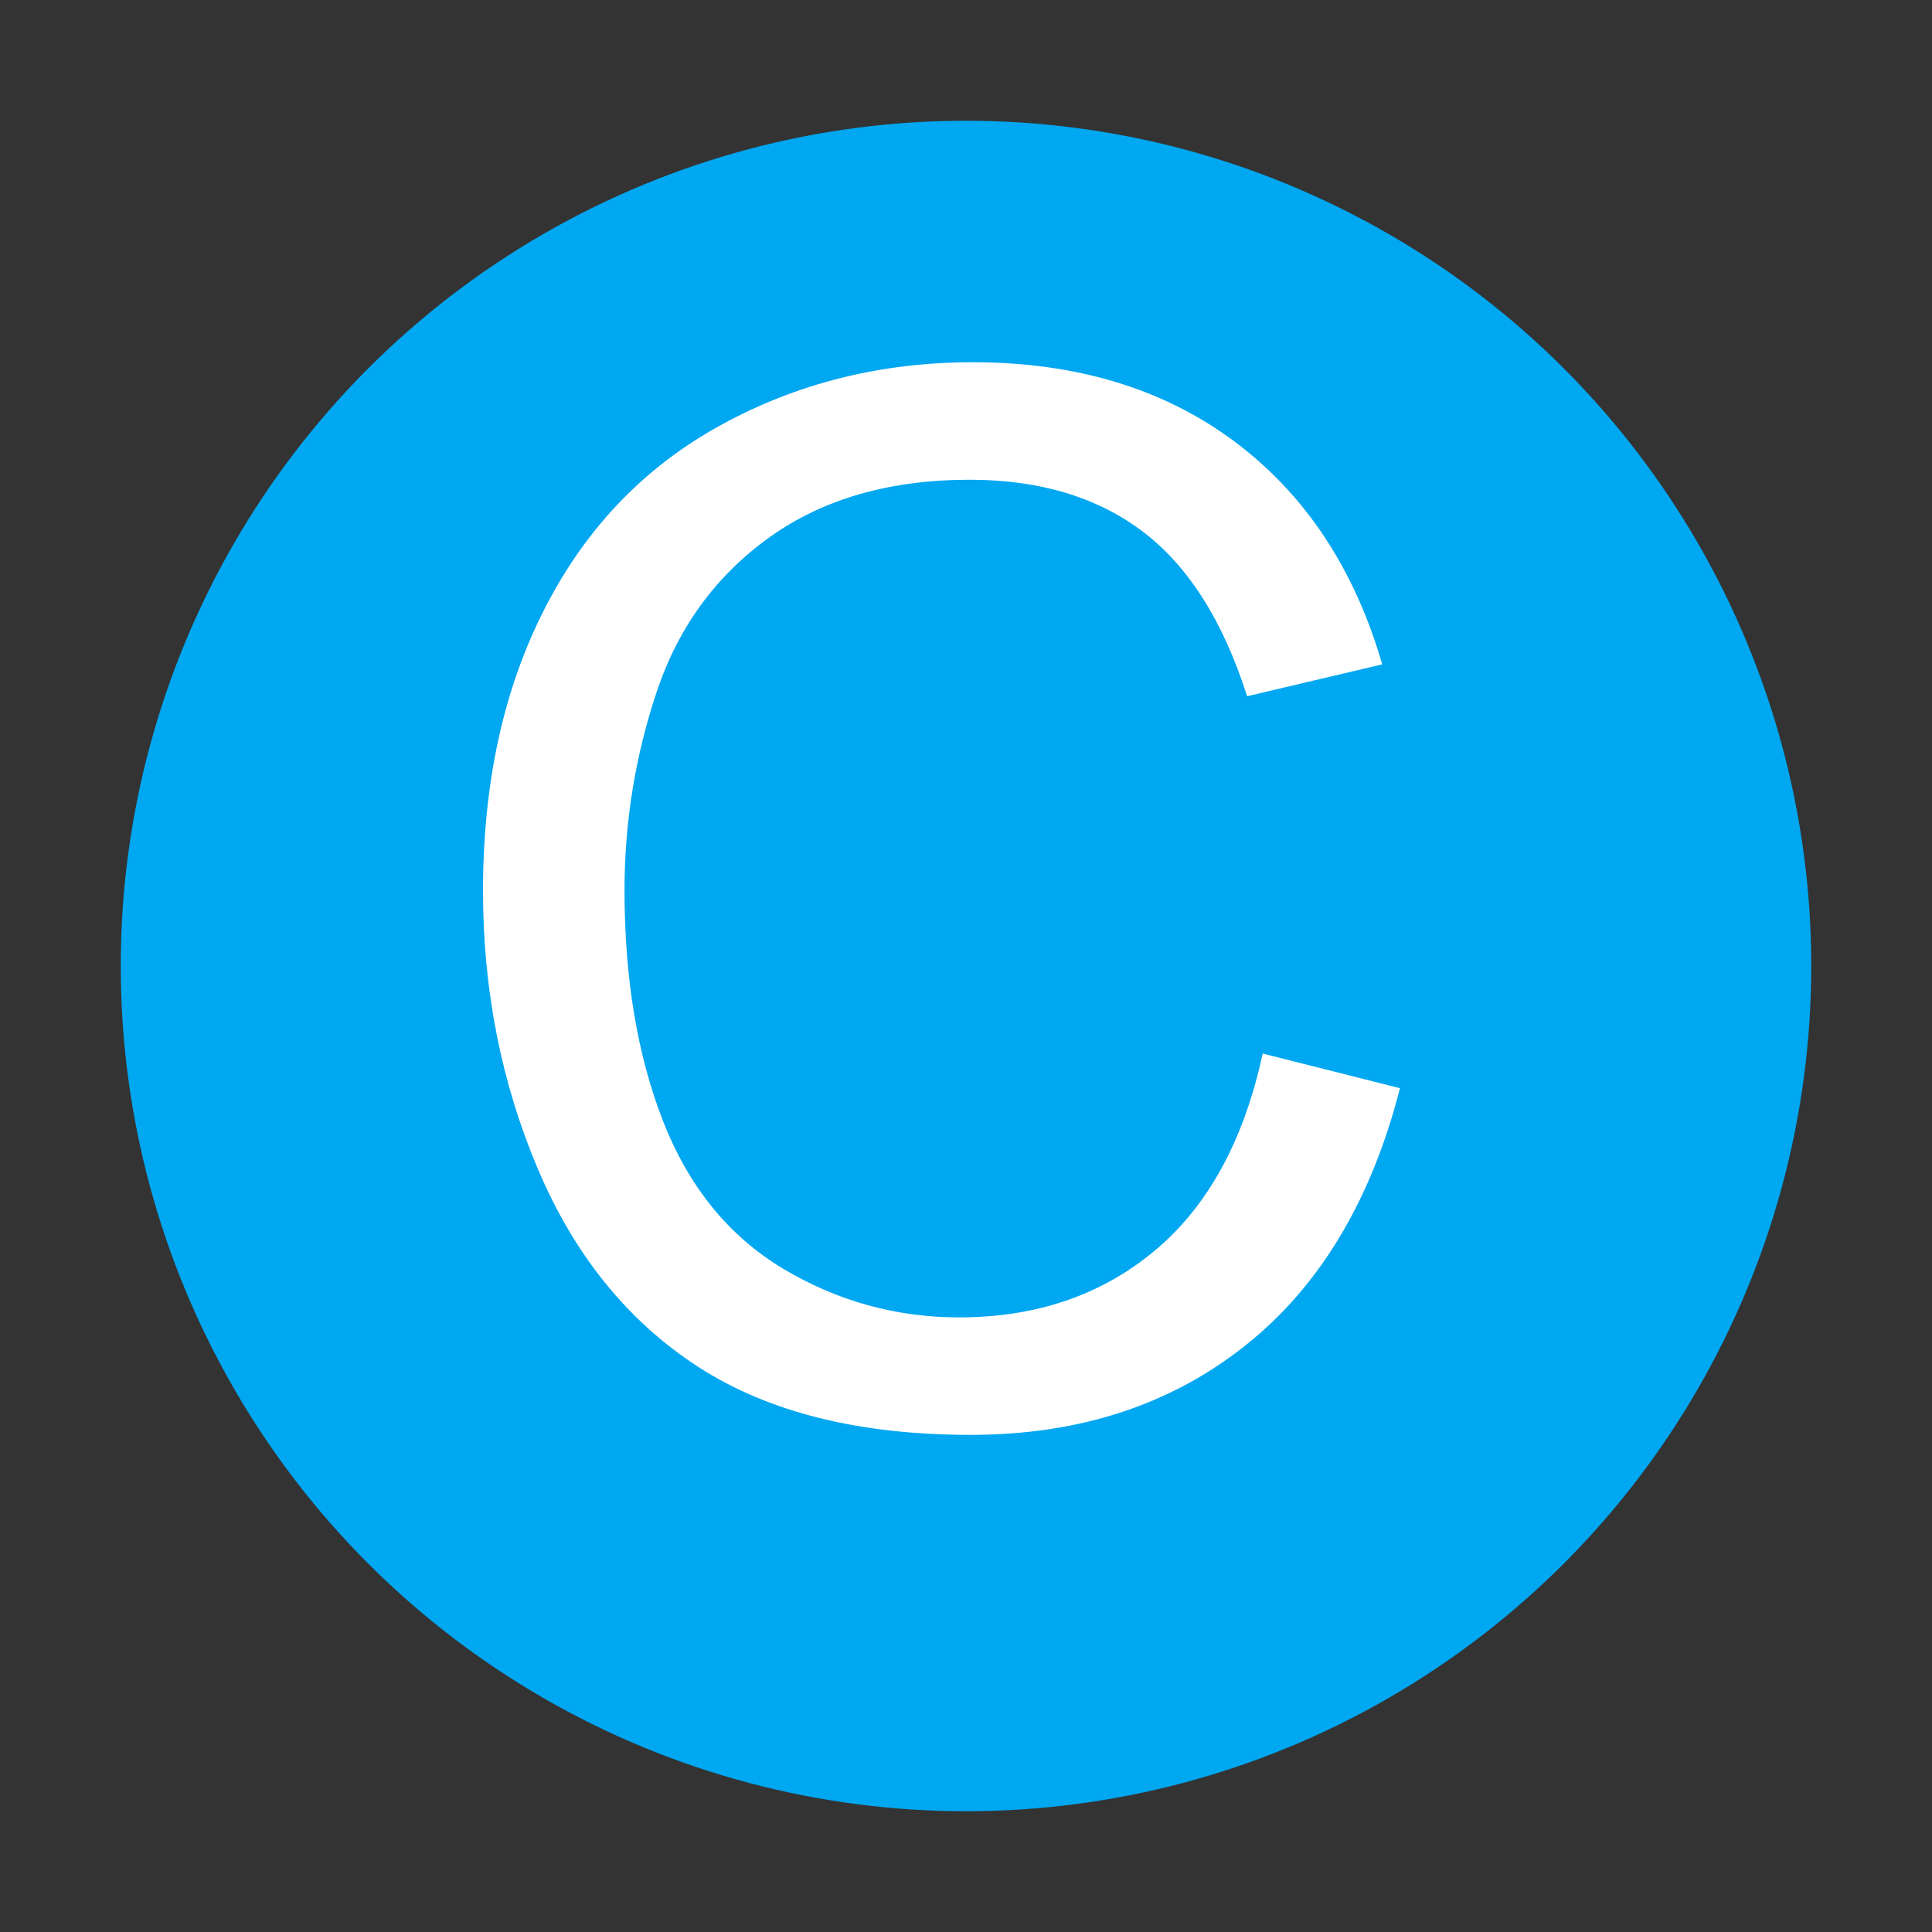 <?xml version="1.0" encoding="UTF-8"?>
<svg width="16px" height="16px" viewBox="0 0 16 16" version="1.1" xmlns="http://www.w3.org/2000/svg">
    <rect x="0" y="0" width="16" height="16" fill="#333333" stroke="none"/>
    <!-- Generator: Sketch 52.3 (67297) - http://www.bohemiancoding.com/sketch -->
    <title>16-CMY-C</title>
    <desc>Created with Sketch.</desc>
    <g id="Page-1" stroke="none" stroke-width="1" fill="none" fill-rule="evenodd">
        <g id="画板" transform="translate(-564, -2111)">
            <g id="coreresources" transform="translate(99, 2111)">
                <g id="Band" transform="translate(44, 0)">
                    <g id="16-CMY-C" transform="translate(421, 0)">
                        <g id="c" transform="translate(1, 1)">
                            <circle id="椭圆形" fill="#00A7F1" fill-rule="nonzero" cx="7" cy="7" r="7"></circle>
                            <path d="M9.457,7.725 L10.594,8.012 C10.355,8.945 9.927,9.657 9.308,10.147 C8.688,10.638 7.932,10.883 7.037,10.883 C6.111,10.883 5.358,10.694 4.778,10.317 C4.198,9.94 3.757,9.395 3.454,8.68 C3.151,7.965 3,7.197 3,6.377 C3,5.482 3.171,4.702 3.513,4.036 C3.854,3.37 4.341,2.864 4.972,2.519 C5.603,2.173 6.297,2 7.055,2 C7.914,2 8.637,2.219 9.223,2.656 C9.809,3.094 10.217,3.709 10.447,4.502 L9.328,4.766 C9.129,4.141 8.84,3.686 8.461,3.4 C8.082,3.115 7.605,2.973 7.031,2.973 C6.371,2.973 5.819,3.131 5.376,3.447 C4.933,3.764 4.621,4.188 4.441,4.722 C4.262,5.255 4.172,5.805 4.172,6.371 C4.172,7.102 4.278,7.739 4.491,8.284 C4.704,8.829 5.035,9.236 5.484,9.506 C5.934,9.775 6.42,9.91 6.943,9.91 C7.58,9.91 8.119,9.727 8.561,9.359 C9.002,8.992 9.301,8.447 9.457,7.725 Z"
                                  fill="#FFFFFF"></path>
                        </g>
                    </g>
                </g>
            </g>
        </g>
    </g>
</svg>